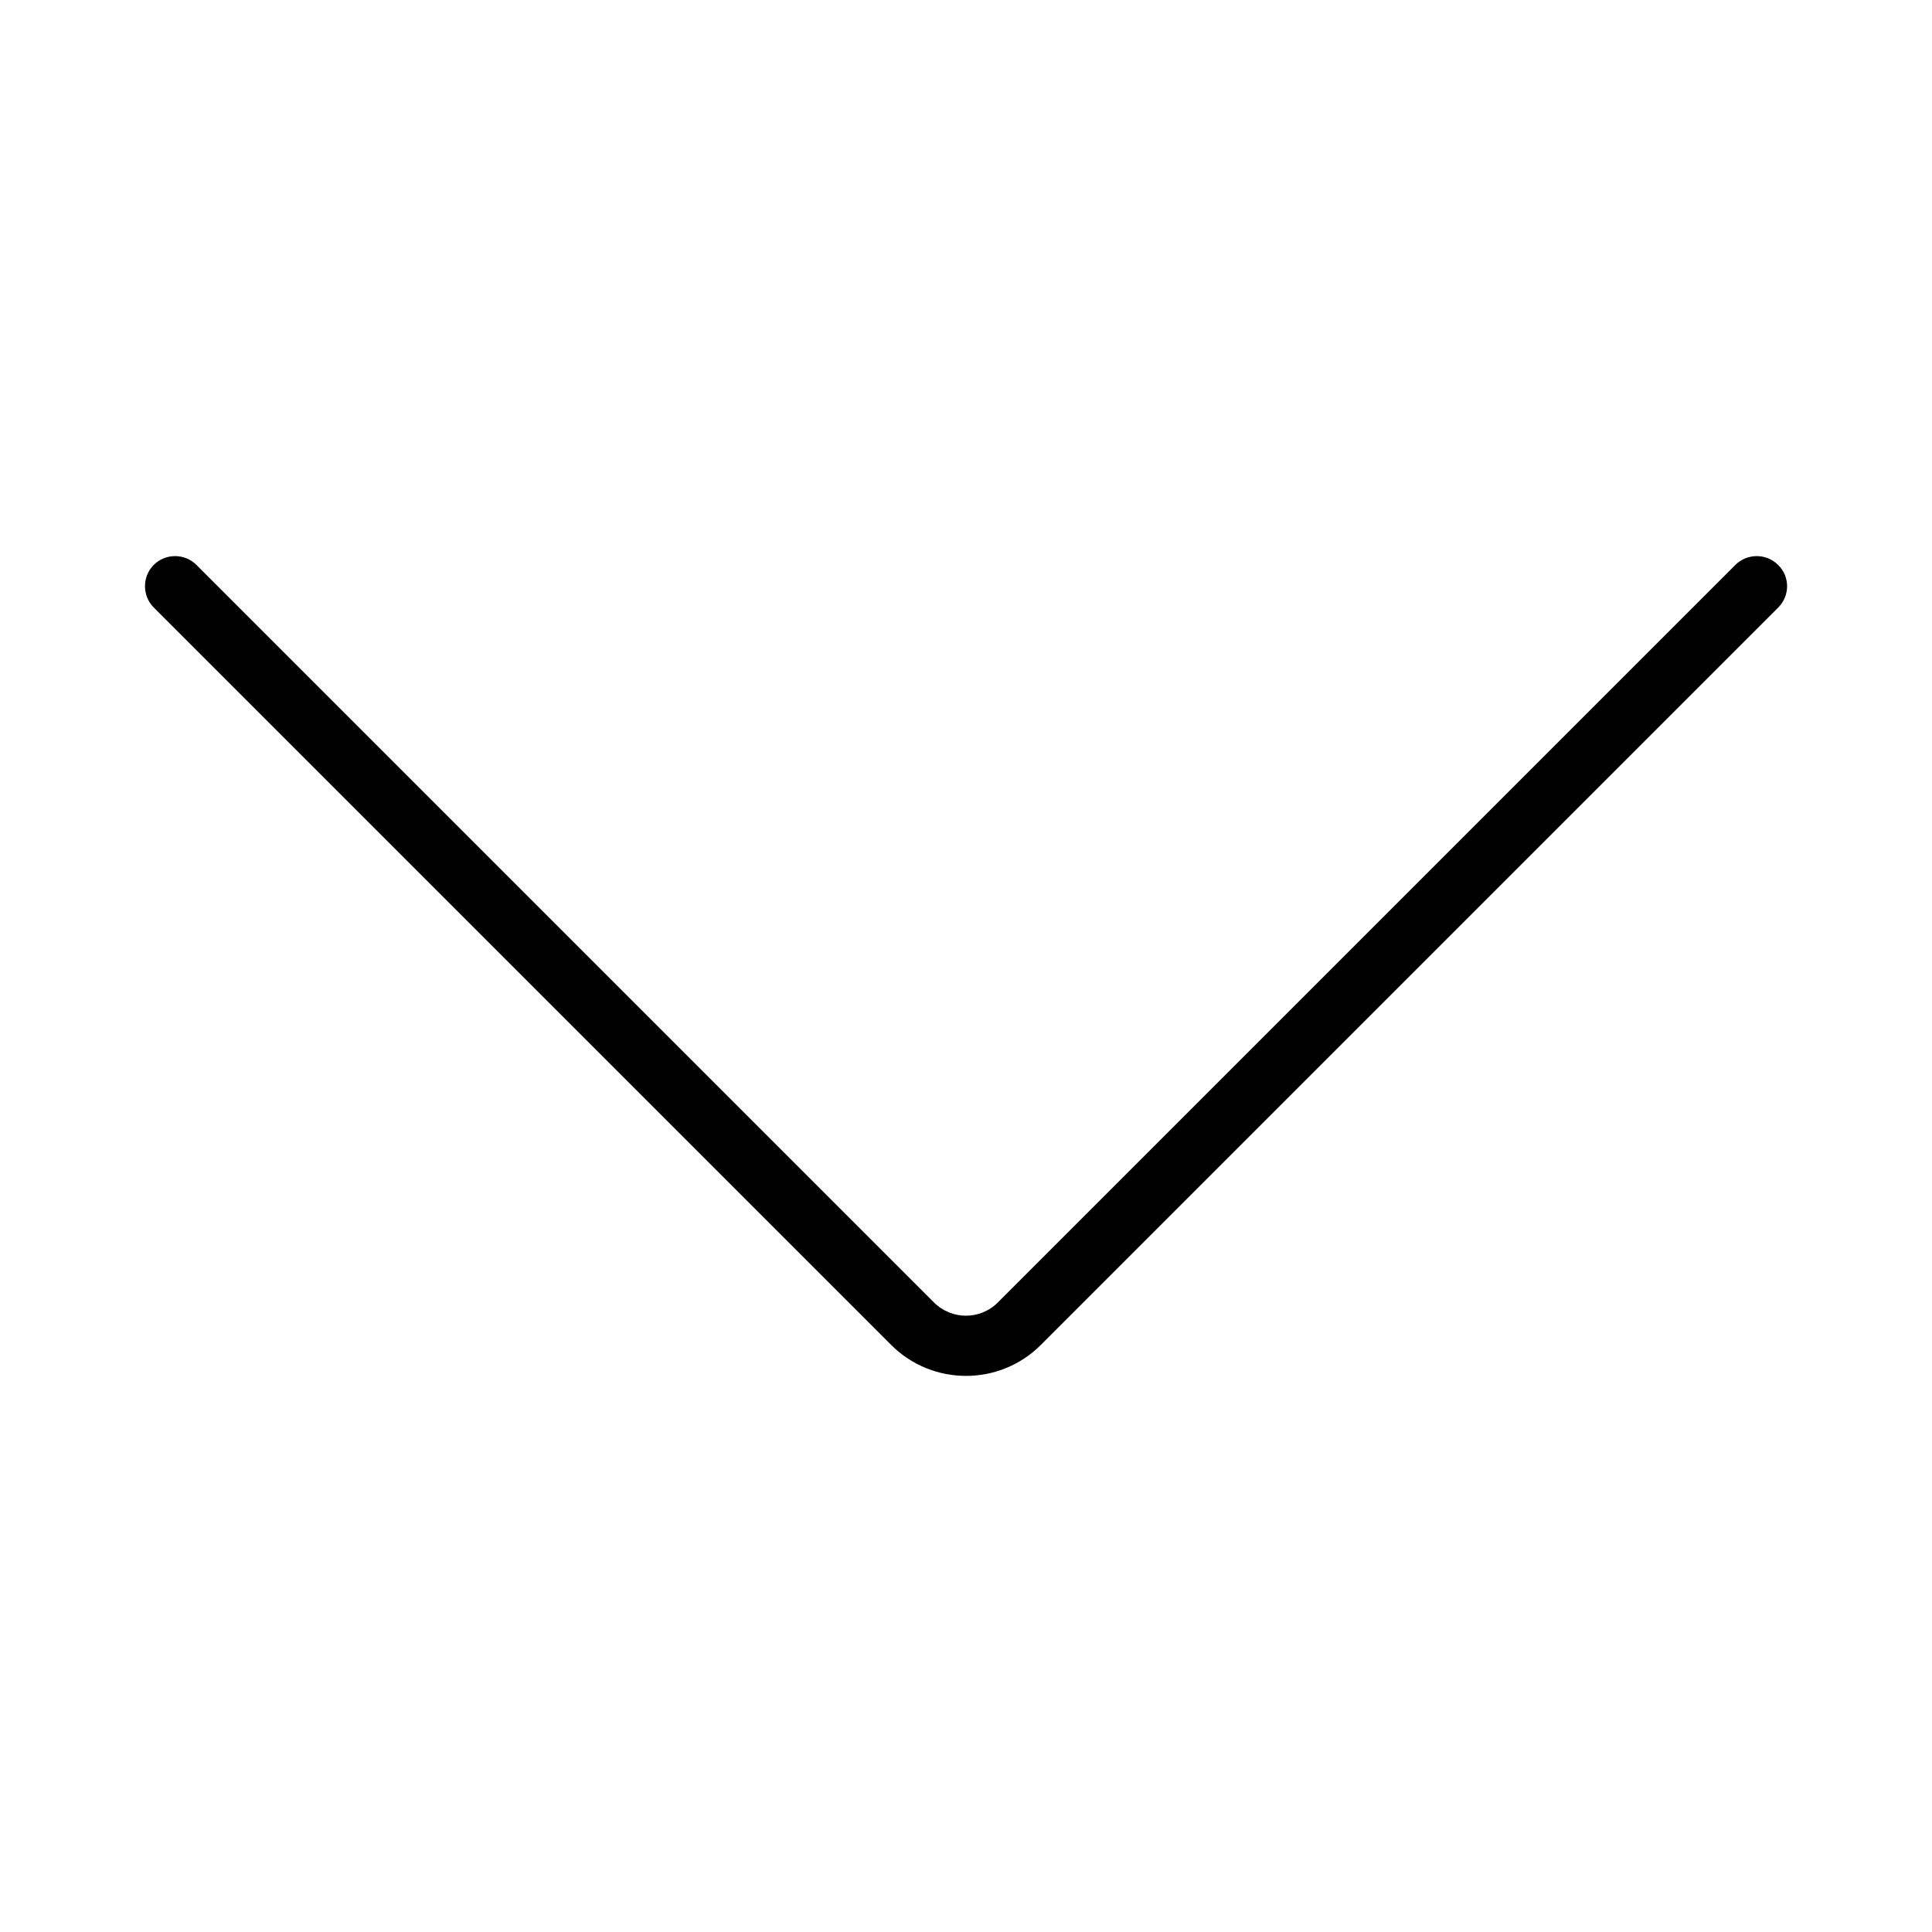 <?xml version="1.0" standalone="no"?><!DOCTYPE svg PUBLIC "-//W3C//DTD SVG 1.1//EN" "http://www.w3.org/Graphics/SVG/1.1/DTD/svg11.dtd"><svg t="1645708706507" class="icon" viewBox="0 0 1024 1024" version="1.1" xmlns="http://www.w3.org/2000/svg" p-id="1604" xmlns:xlink="http://www.w3.org/1999/xlink" width="200" height="200"><defs><style type="text/css"></style></defs><path d="M947.2 310.7c0 4.1-1.6 8.2-4.7 11.3L551.6 712.9c-21.8 21.8-57.4 21.8-79.2 0L81.5 322c-6.2-6.2-6.2-16.4 0-22.6 6.2-6.2 16.4-6.2 22.6 0L495 690.3c9.4 9.4 24.6 9.4 33.9 0l390.9-390.9c6.2-6.2 16.4-6.2 22.6 0 3.2 3.1 4.8 7.2 4.8 11.3z" p-id="1605"></path></svg>